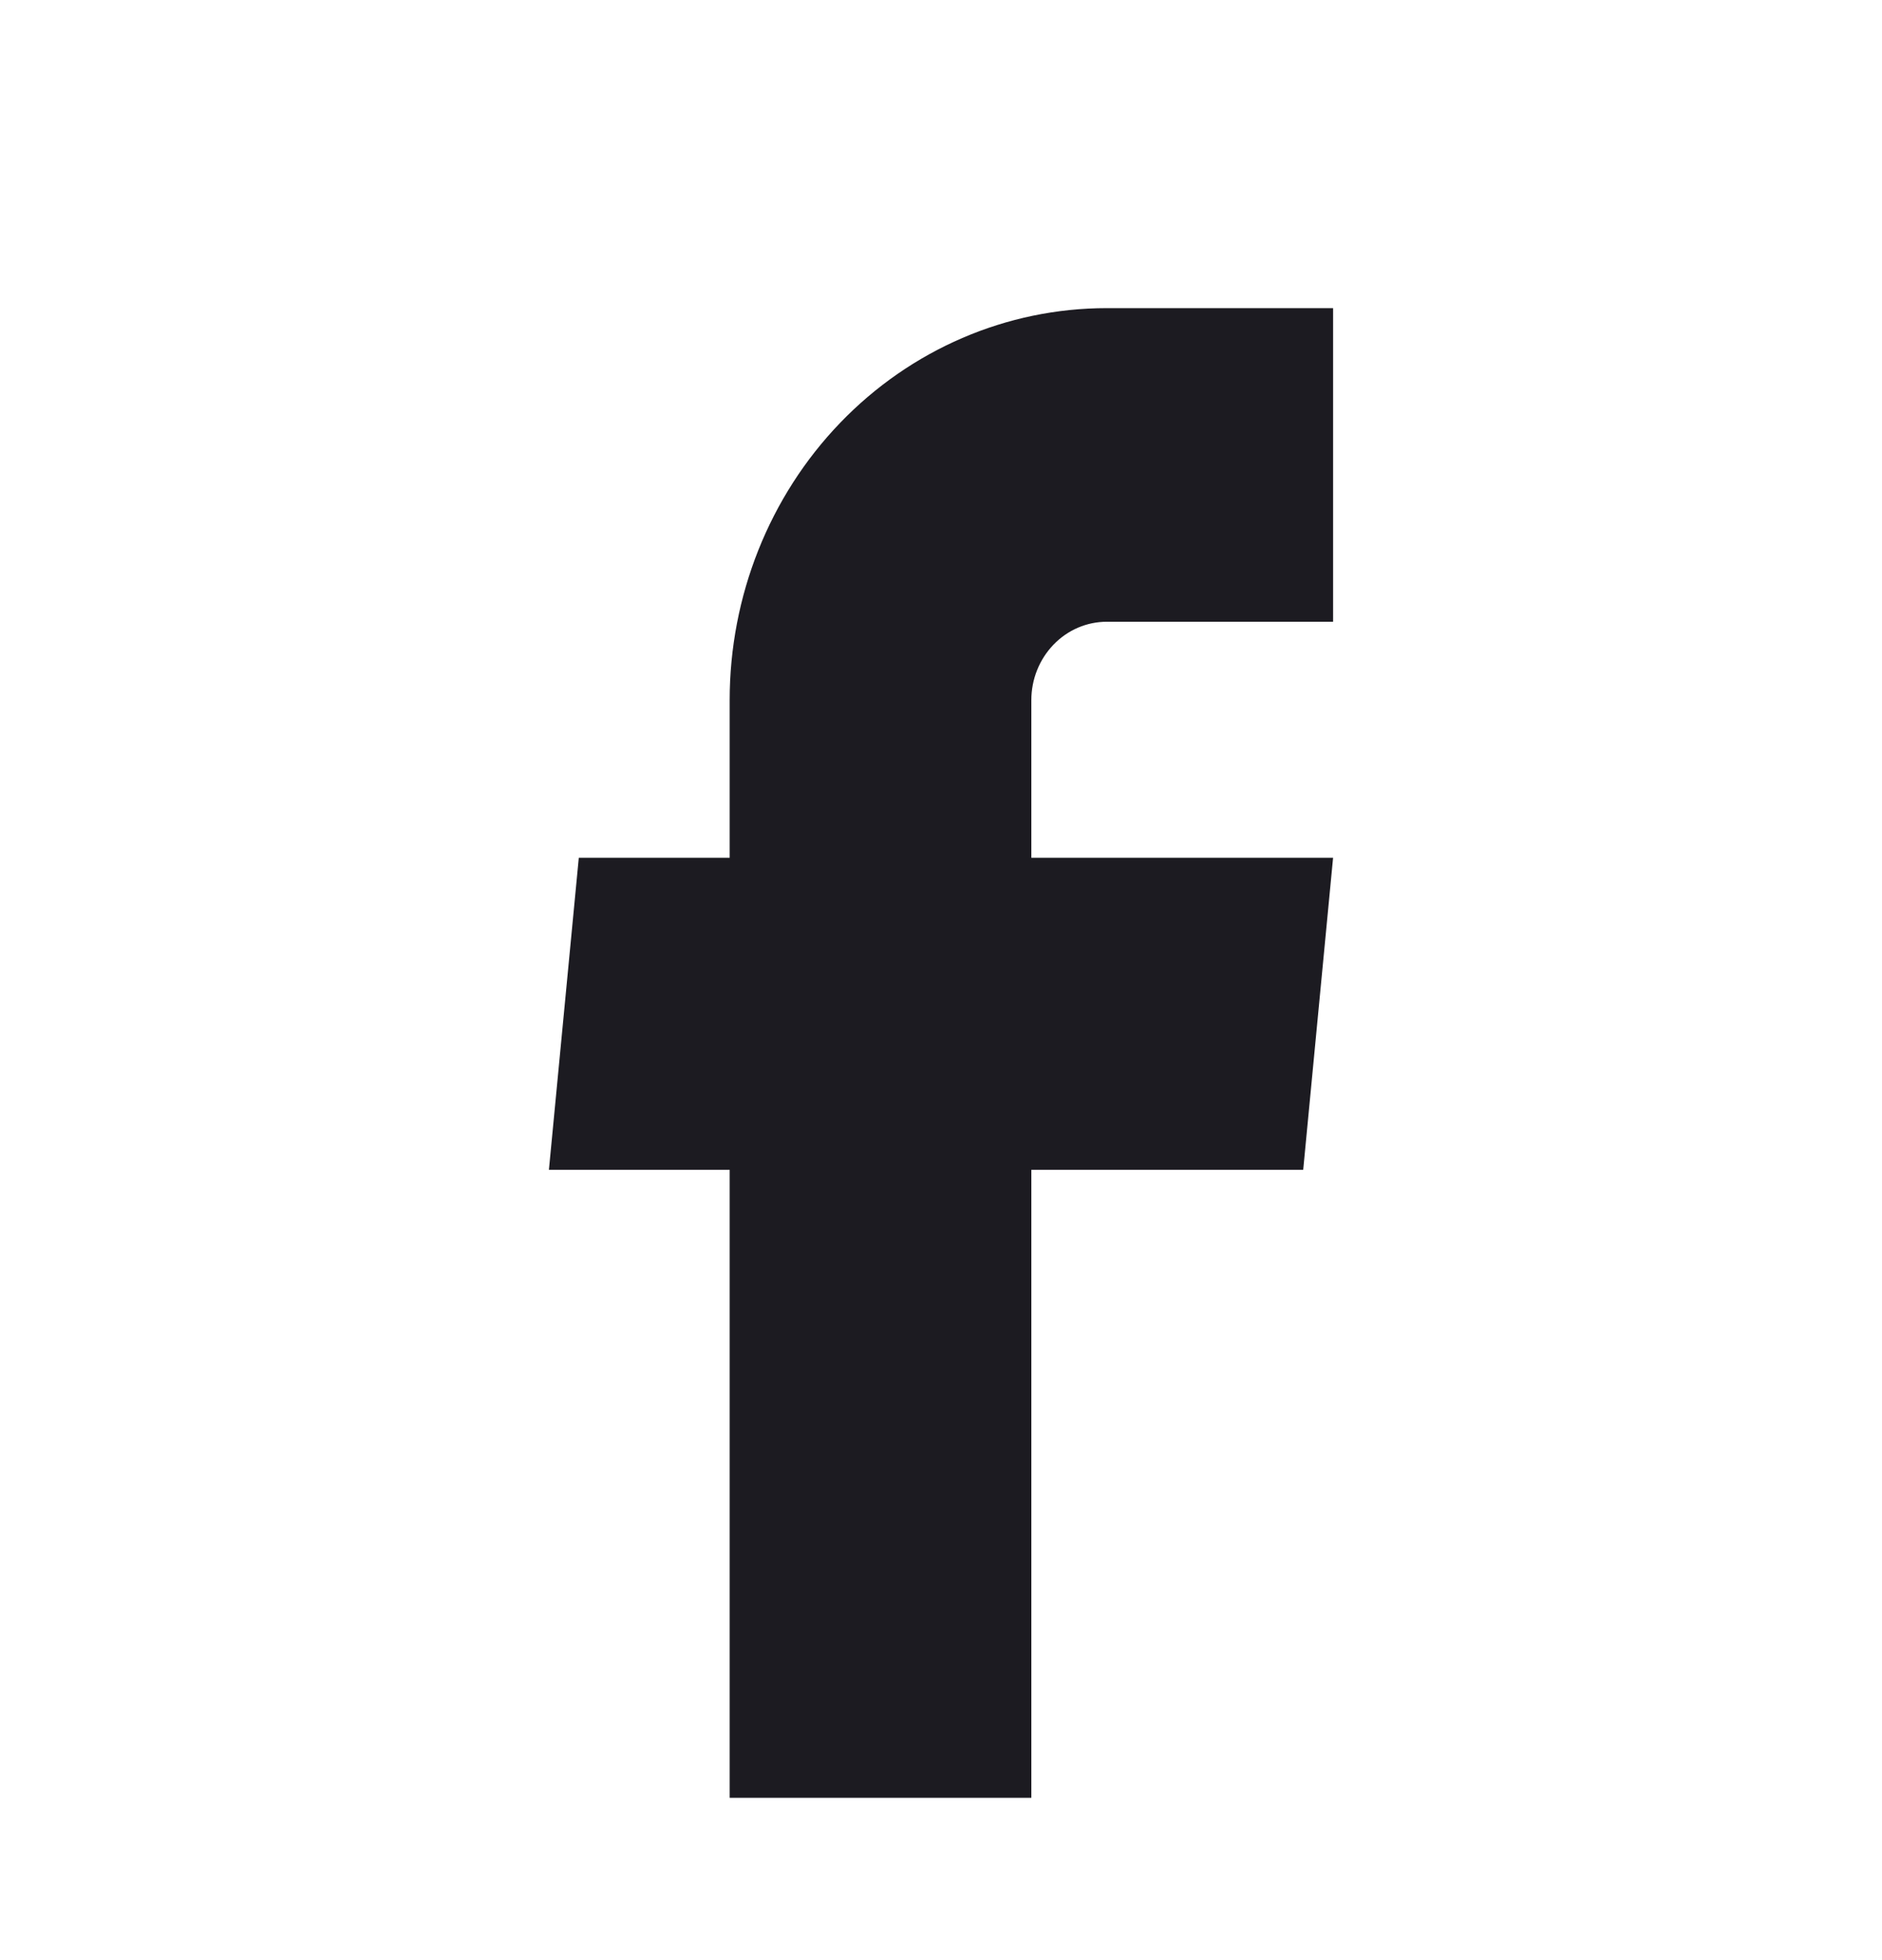 <svg width="24" height="25" viewBox="0 0 24 25" fill="none" xmlns="http://www.w3.org/2000/svg">
<path d="M9.305 22.93H13.152V14.92H16.619L17 10.94H13.152V8.93C13.152 8.664 13.254 8.41 13.434 8.223C13.614 8.035 13.859 7.93 14.114 7.93H17V3.93H14.114C12.839 3.93 11.615 4.456 10.713 5.394C9.811 6.332 9.305 7.604 9.305 8.93V10.94H7.381L7 14.92H9.305V22.93Z" fill="#1C1B21"/>
</svg>
